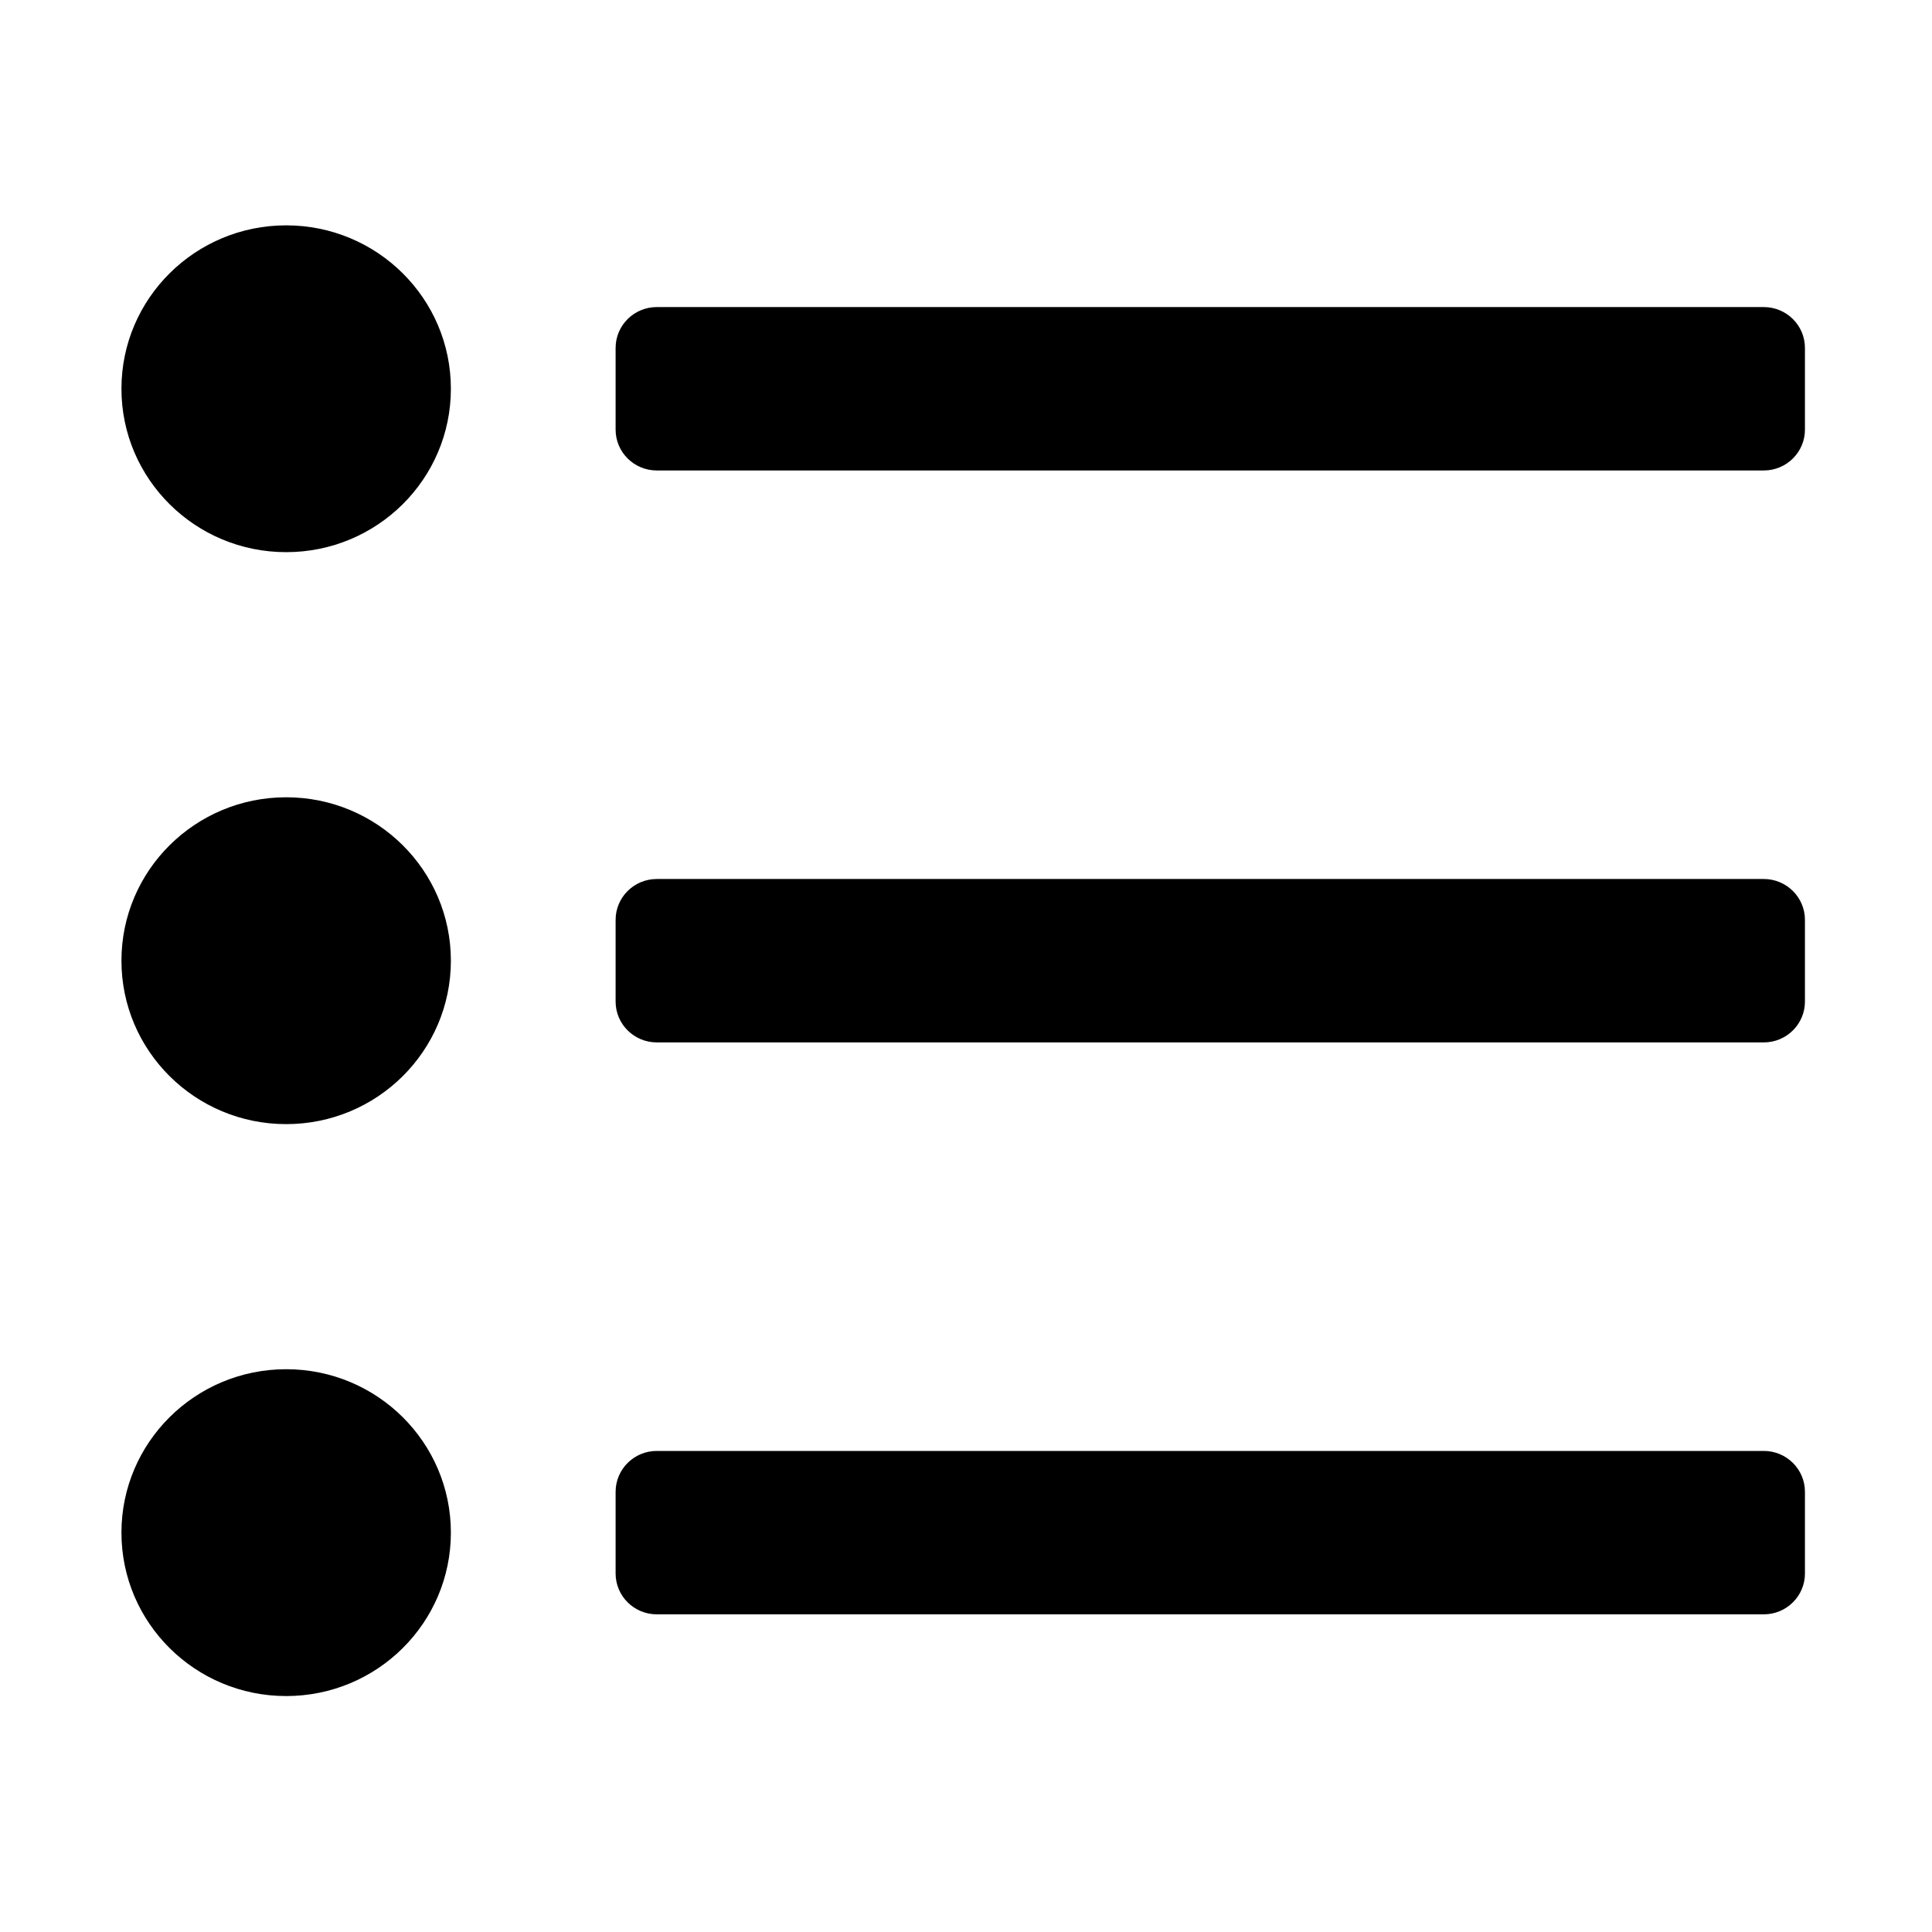 ﻿<?xml version="1.0" encoding="utf-8"?>
<svg width="64px" height="64px" viewBox="0 0 64 64" version="1.1" xmlns="http://www.w3.org/2000/svg" xmlns:xlink="http://www.w3.org/1999/xlink">
  <g fill-rule="evenodd">
    <path d="M58.427,53.477 L21.757,53.477 C21.004,53.477 20.393,52.871 20.393,52.124 L20.393,49.417 C20.393,48.67 21.004,48.064 21.757,48.064 L58.427,48.064 C59.18,48.064 59.791,48.67 59.791,49.417 L59.791,52.124 C59.791,52.871 59.18,53.477 58.427,53.477 Z M58.427,34.531 L21.757,34.531 C21.004,34.531 20.393,33.925 20.393,33.178 L20.393,30.471 C20.393,29.724 21.004,29.118 21.757,29.118 L58.427,29.118 C59.18,29.118 59.791,29.724 59.791,30.471 L59.791,33.178 C59.791,33.925 59.18,34.531 58.427,34.531 Z M58.427,15.585 L21.757,15.585 C21.004,15.585 20.393,14.979 20.393,14.232 L20.393,11.525 C20.393,10.778 21.004,10.172 21.757,10.172 L58.427,10.172 C59.18,10.172 59.791,10.778 59.791,11.525 L59.791,14.232 C59.791,14.979 59.18,15.585 58.427,15.585 Z M9.48,56.184 C6.467,56.184 4.023,53.76 4.023,50.771 C4.023,47.781 6.467,45.357 9.48,45.357 C12.494,45.357 14.936,47.781 14.936,50.771 C14.936,53.76 12.494,56.184 9.48,56.184 Z M9.48,37.238 C6.467,37.238 4.023,34.814 4.023,31.824 C4.023,28.835 6.467,26.411 9.48,26.411 C12.494,26.411 14.936,28.835 14.936,31.824 C14.936,34.814 12.494,37.238 9.48,37.238 Z M9.48,18.291 C6.467,18.291 4.023,15.868 4.023,12.878 C4.023,9.889 6.467,7.465 9.48,7.465 C12.494,7.465 14.936,9.889 14.936,12.878 C14.936,15.868 12.494,18.291 9.48,18.291 Z" fill-rule="nonzero"></path>
  </g>
</svg>